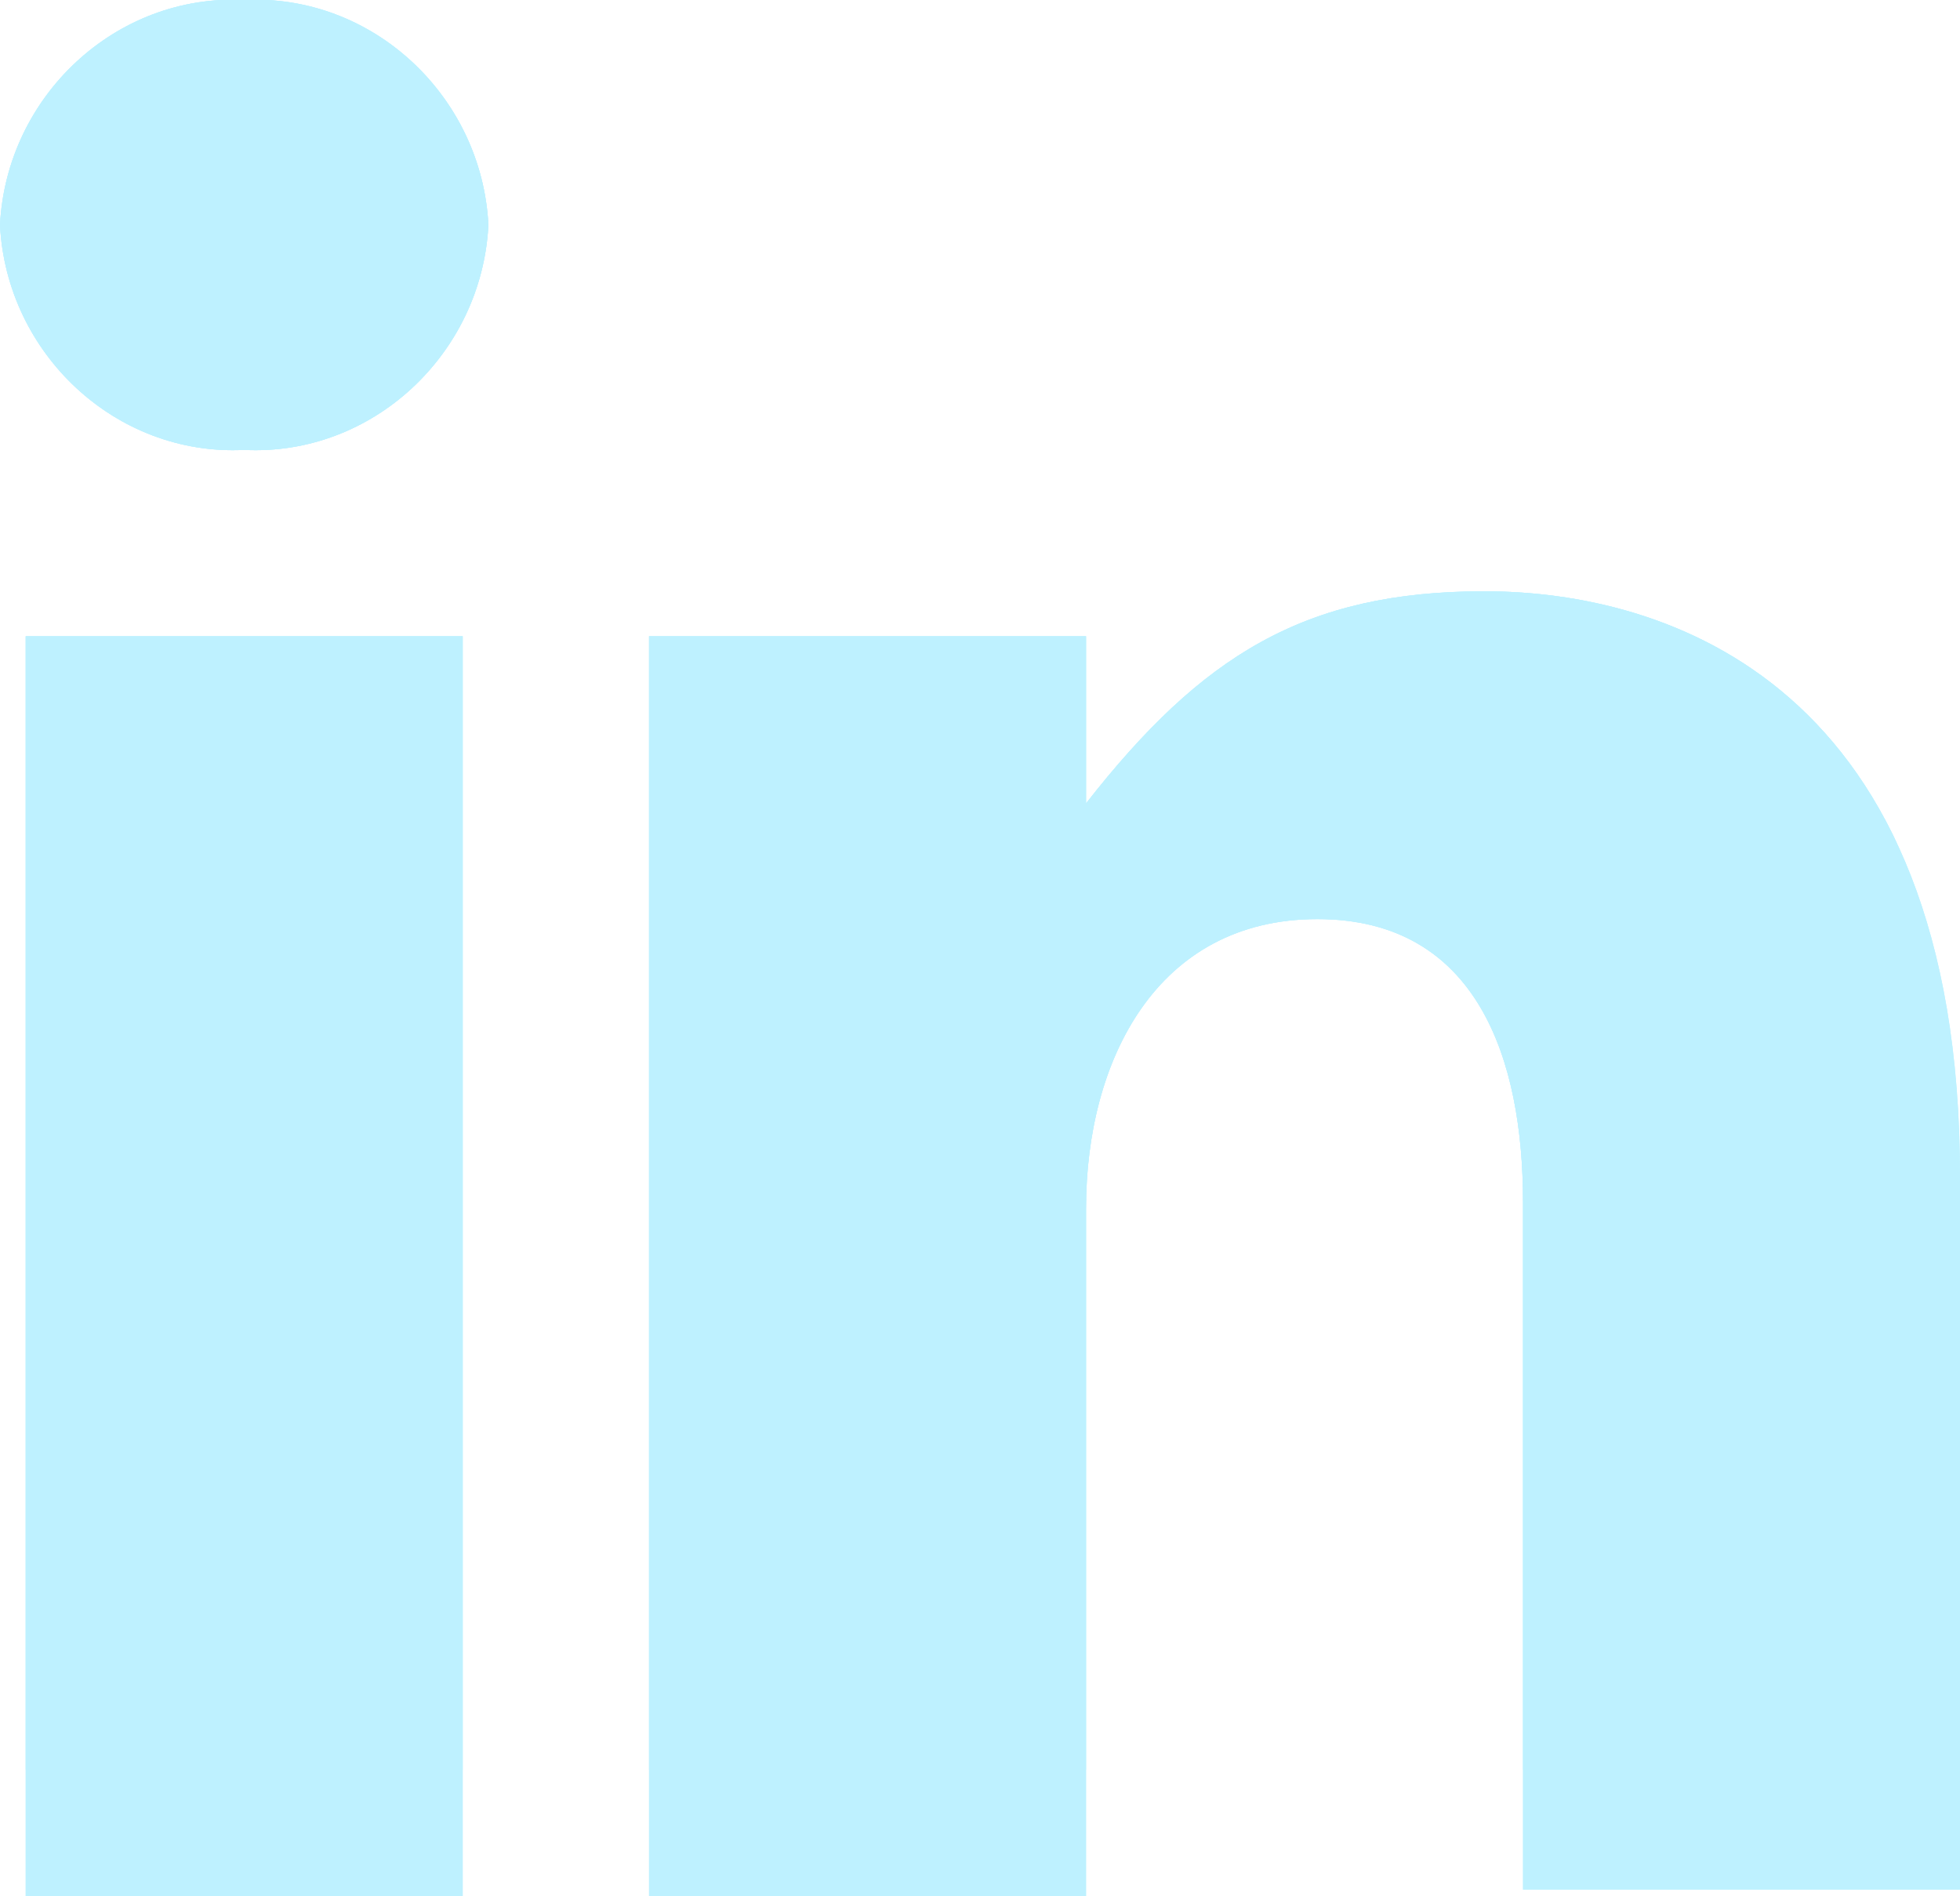 <?xml version="1.0" encoding="utf-8"?>
<!-- Generator: $$$/GeneralStr/196=Adobe Illustrator 27.6.0, SVG Export Plug-In . SVG Version: 6.00 Build 0)  -->
<svg version="1.1" id="Calque_1" xmlns="http://www.w3.org/2000/svg" xmlns:xlink="http://www.w3.org/1999/xlink" x="0px" y="0px"
	 viewBox="0 0 30.5 29.5" style="enable-background:new 0 0 30.5 29.5;" xml:space="preserve">
<style type="text/css">
	.st0{clip-path:url(#SVGID_00000088826468480331645490000000139953256425237675_);}
	.st1{clip-path:url(#SVGID_00000001636373972326176300000009715321676672638616_);}
	.st2{fill:#BEF1FF;}
</style>
<g>
	<defs>
		<path id="SVGID_1_" d="M0.4,29.5h6.8V9.9H0.4V29.5z M23.1,9.2c-2.8,0-4.4,1-6.2,3.3V9.9h-6.8v19.7h6.8V18.8c0-2.3,1.1-4.5,3.6-4.5
			s3.2,2.2,3.2,4.4v10.7h6.8V18.3C30.5,10.6,25.9,9.2,23.1,9.2z M3.8,0C1.8-0.1,0.1,1.5,0,3.5c0.1,2,1.8,3.6,3.8,3.5
			c2,0.1,3.7-1.5,3.8-3.5C7.5,1.5,5.8-0.1,3.8,0z"/>
	</defs>
	<use xlink:href="#SVGID_1_"  style="overflow:visible;fill:#BEF1FF;"/>
	<clipPath id="SVGID_00000126297939563681295340000006985321227005798818_">
		<use xlink:href="#SVGID_1_"  style="overflow:visible;"/>
	</clipPath>
	<g id="Groupe_27" style="clip-path:url(#SVGID_00000126297939563681295340000006985321227005798818_);">
		<g>
			<defs>
				<rect id="SVGID_00000013904472807043283660000001553901900810651547_" x="-1" y="-2" width="31.5" height="31.5"/>
			</defs>
			<use xlink:href="#SVGID_00000013904472807043283660000001553901900810651547_"  style="overflow:visible;fill:#BEF1FF;"/>
			<clipPath id="SVGID_00000139286870221615095680000004152048255703576242_">
				<use xlink:href="#SVGID_00000013904472807043283660000001553901900810651547_"  style="overflow:visible;"/>
			</clipPath>
			
				<g id="Groupe_26" transform="translate(-0.985 -1.966)" style="clip-path:url(#SVGID_00000139286870221615095680000004152048255703576242_);">
				<path id="Tracé_34" class="st2" d="M-3.9-3h40.4v39.4H-3.9V-3z"/>
			</g>
		</g>
	</g>
</g>
</svg>
